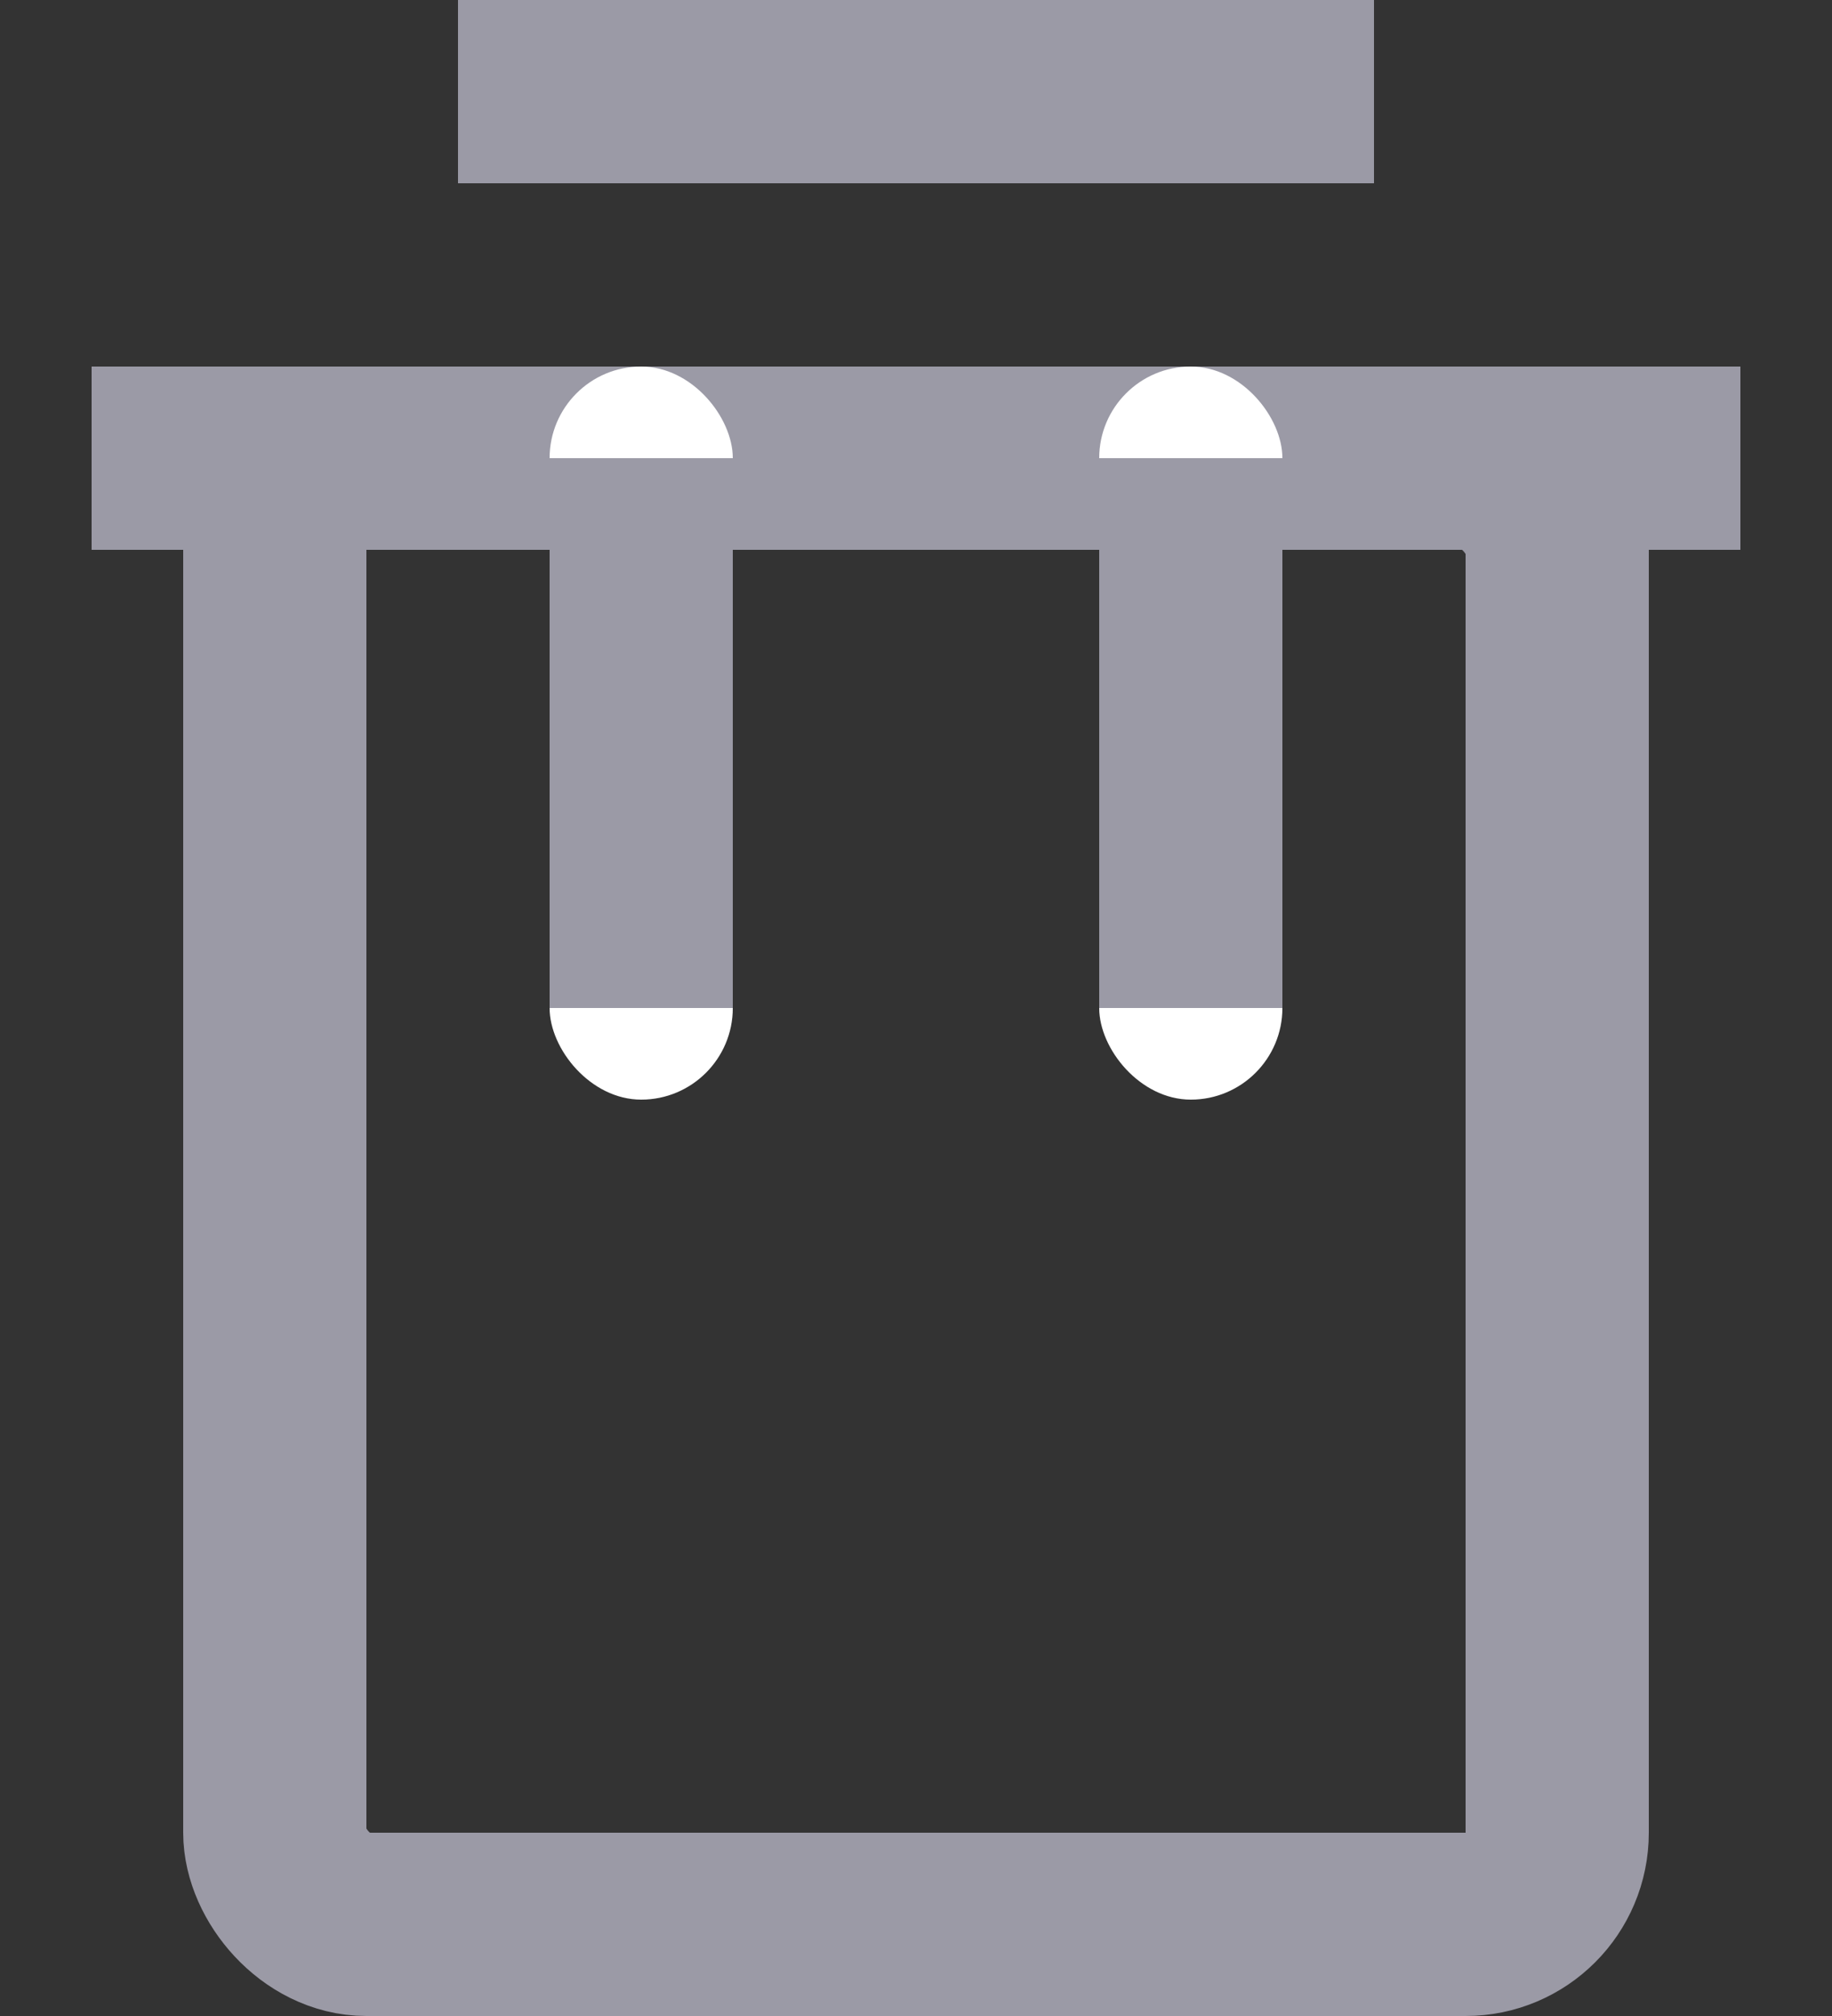 <svg id="ico_delete_btn" xmlns="http://www.w3.org/2000/svg" width="10" height="11" viewBox="0 0 10 11">
  <rect x="0" y="0" width="10" height="11" fill="#333333" stroke="none"/>
  <defs>
    <style>
      .cls-1, .cls-4 {
        fill: none;
      }

      .cls-1, .cls-2 {
        stroke: #9b9aa6;
      }

      .cls-2 {
        fill: #fff;
      }

      .cls-3 {
        stroke: none;
      }
    </style>
  </defs>
  <g id="사각형_2411" data-name="사각형 2411" class="cls-1" transform="translate(0 2)">
    <rect class="cls-3" width="10" height="1" rx="0.5"/>
    <rect class="cls-4" x="0.5" y="0.5" width="9"/>
  </g>
  <g id="사각형_2413" data-name="사각형 2413" class="cls-1" transform="translate(2)">
    <rect class="cls-3" width="6" height="1" rx="0.5"/>
    <rect class="cls-4" x="0.5" y="0.5" width="5"/>
  </g>
  <g id="사각형_2412" data-name="사각형 2412" class="cls-1" transform="translate(1 2)">
    <rect class="cls-3" width="8" height="9" rx="1"/>
    <rect class="cls-4" x="0.5" y="0.5" width="7" height="8" rx="0.5"/>
  </g>
  <g id="사각형_2414" data-name="사각형 2414" class="cls-2" transform="translate(3 2)">
    <rect class="cls-3" width="1" height="4" rx="0.5"/>
    <rect class="cls-4" x="0.5" y="0.5" height="3"/>
  </g>
  <g id="사각형_2415" data-name="사각형 2415" class="cls-2" transform="translate(6 2)">
    <rect class="cls-3" width="1" height="4" rx="0.5"/>
    <rect class="cls-4" x="0.5" y="0.5" height="3"/>
  </g>
</svg>
